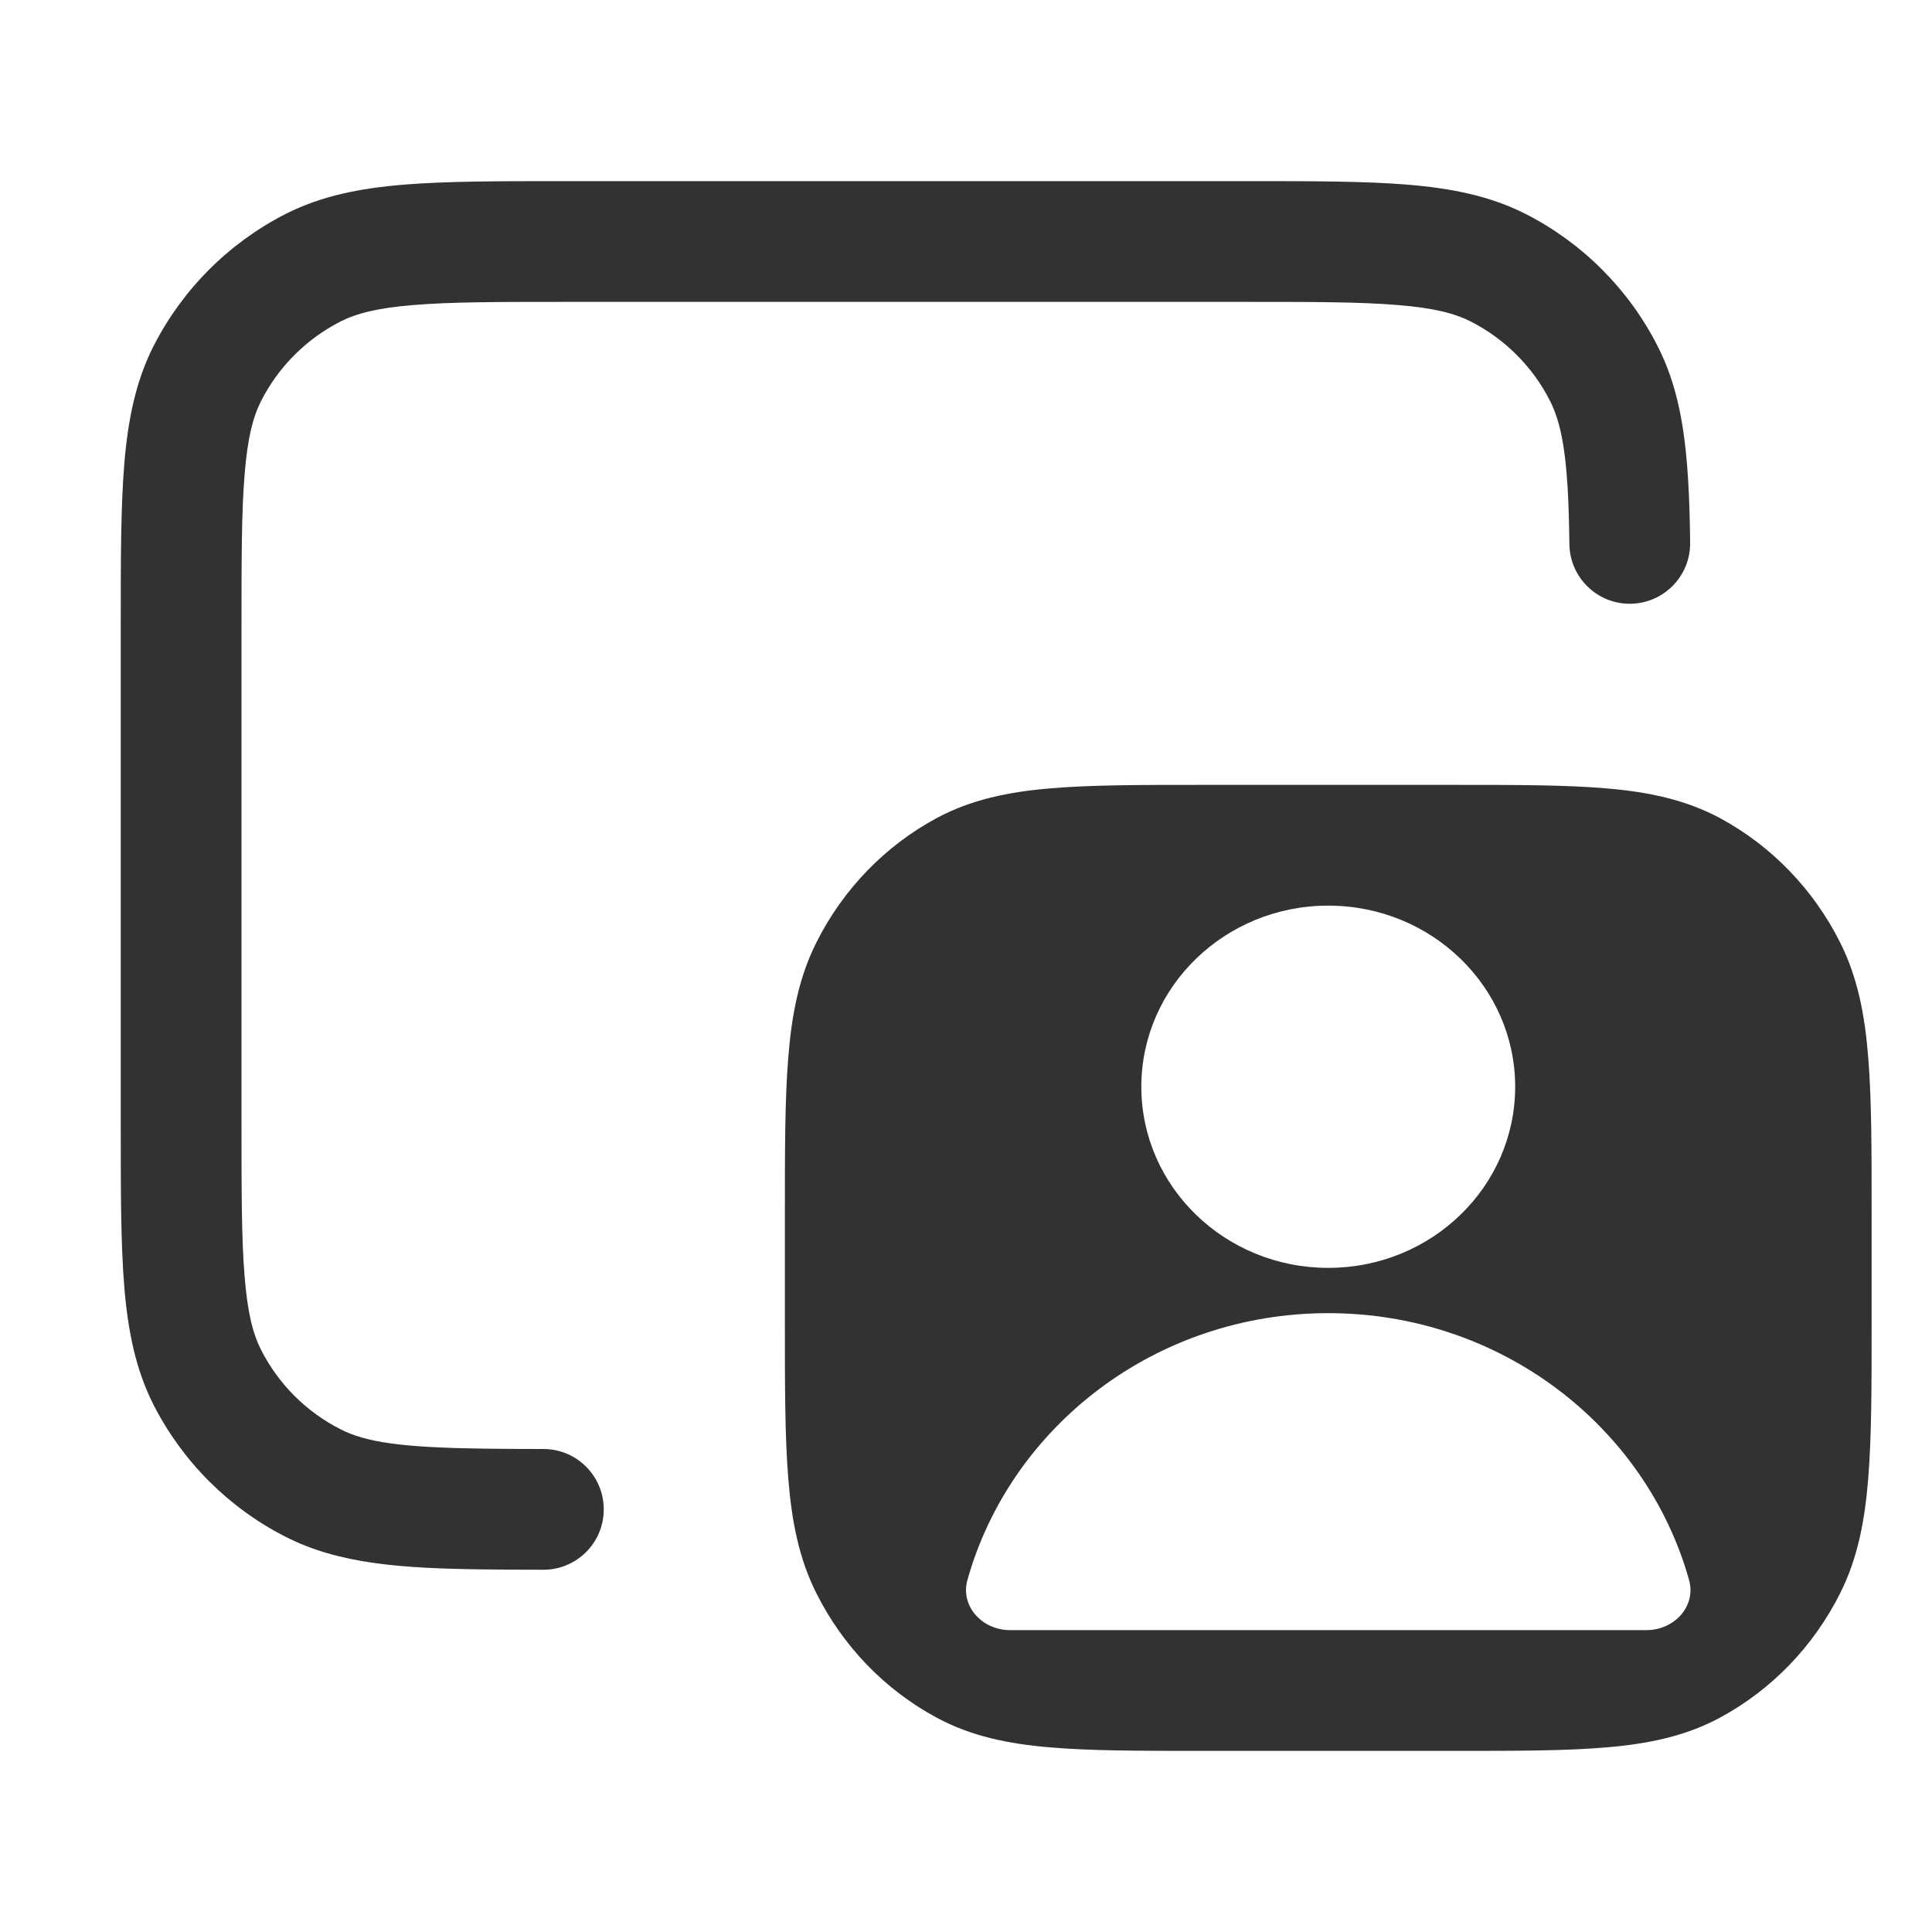 <svg width="16" height="16" viewBox="0 0 16 16" fill="none" xmlns="http://www.w3.org/2000/svg">
    <path
        d="M4.679 1.5H10.321C10.863 1.5 11.3 1.5 11.654 1.529C12.019 1.559 12.339 1.622 12.635 1.772C13.105 2.012 13.488 2.395 13.727 2.865C13.895 3.193 13.954 3.552 13.98 3.97C13.99 4.13 13.995 4.304 13.997 4.493C14.001 4.769 13.78 4.996 13.504 5C13.228 5.004 13.001 4.783 12.997 4.507C12.995 4.325 12.99 4.168 12.982 4.03C12.959 3.663 12.911 3.466 12.836 3.319C12.693 3.037 12.463 2.807 12.181 2.663C12.049 2.596 11.876 2.55 11.573 2.526C11.264 2.5 10.868 2.5 10.3 2.5H4.7C4.132 2.5 3.736 2.5 3.427 2.526C3.125 2.55 2.951 2.596 2.819 2.663C2.537 2.807 2.307 3.037 2.163 3.319C2.096 3.451 2.05 3.625 2.026 3.927C2 4.236 2 4.632 2 5.2V9.3C2 9.868 2 10.264 2.026 10.573C2.05 10.876 2.096 11.049 2.163 11.181C2.307 11.463 2.537 11.693 2.819 11.836C3.03 11.944 3.322 11.988 4.007 11.997C4.156 11.999 4.319 12 4.5 12C4.777 12 5 12.224 5 12.5C5 12.777 4.776 13 4.5 13C4.317 13 4.149 12.999 3.993 12.997C3.328 12.988 2.81 12.954 2.365 12.727C1.895 12.488 1.512 12.105 1.272 11.635C1.122 11.339 1.059 11.019 1.029 10.654C1 10.3 1 9.863 1 9.321V5.179C1 4.637 1 4.2 1.029 3.846C1.059 3.481 1.122 3.161 1.272 2.865C1.512 2.395 1.895 2.012 2.365 1.772C2.661 1.622 2.981 1.559 3.346 1.529C3.7 1.5 4.137 1.5 4.679 1.5Z"
        fill="#303233" />
    <path fill-rule="evenodd" clip-rule="evenodd"
        d="M9.95 6.5H12.05C12.557 6.5 12.969 6.5 13.303 6.529C13.649 6.558 13.957 6.622 14.242 6.774C14.671 7.005 15.019 7.366 15.239 7.805C15.384 8.093 15.444 8.405 15.472 8.759C15.5 9.102 15.5 9.527 15.5 10.053V10.947C15.5 11.473 15.5 11.898 15.472 12.241C15.444 12.595 15.384 12.907 15.239 13.195C15.019 13.634 14.671 13.995 14.242 14.226C13.957 14.379 13.649 14.442 13.303 14.471C12.969 14.5 12.557 14.5 12.05 14.5H9.95C9.443 14.5 9.031 14.5 8.697 14.471C8.351 14.442 8.043 14.379 7.759 14.226C7.329 13.995 6.981 13.634 6.761 13.195C6.616 12.907 6.556 12.595 6.528 12.241C6.5 11.898 6.5 11.473 6.5 10.947V10.053C6.5 9.527 6.5 9.102 6.528 8.759C6.556 8.405 6.616 8.093 6.761 7.805C6.981 7.366 7.329 7.005 7.759 6.774C8.043 6.622 8.351 6.558 8.697 6.529C9.031 6.5 9.443 6.5 9.95 6.5ZM11 10.5C11.855 10.5 12.548 9.828 12.548 9C12.548 8.172 11.855 7.5 11 7.5C10.145 7.5 9.452 8.172 9.452 9C9.452 9.828 10.145 10.5 11 10.5ZM13.635 13.5C13.867 13.5 14.049 13.301 13.988 13.084C13.63 11.811 12.428 10.875 11 10.875C9.572 10.875 8.37 11.811 8.012 13.084C7.951 13.301 8.133 13.5 8.365 13.5H13.635Z"
        fill="#303233" />
</svg>
